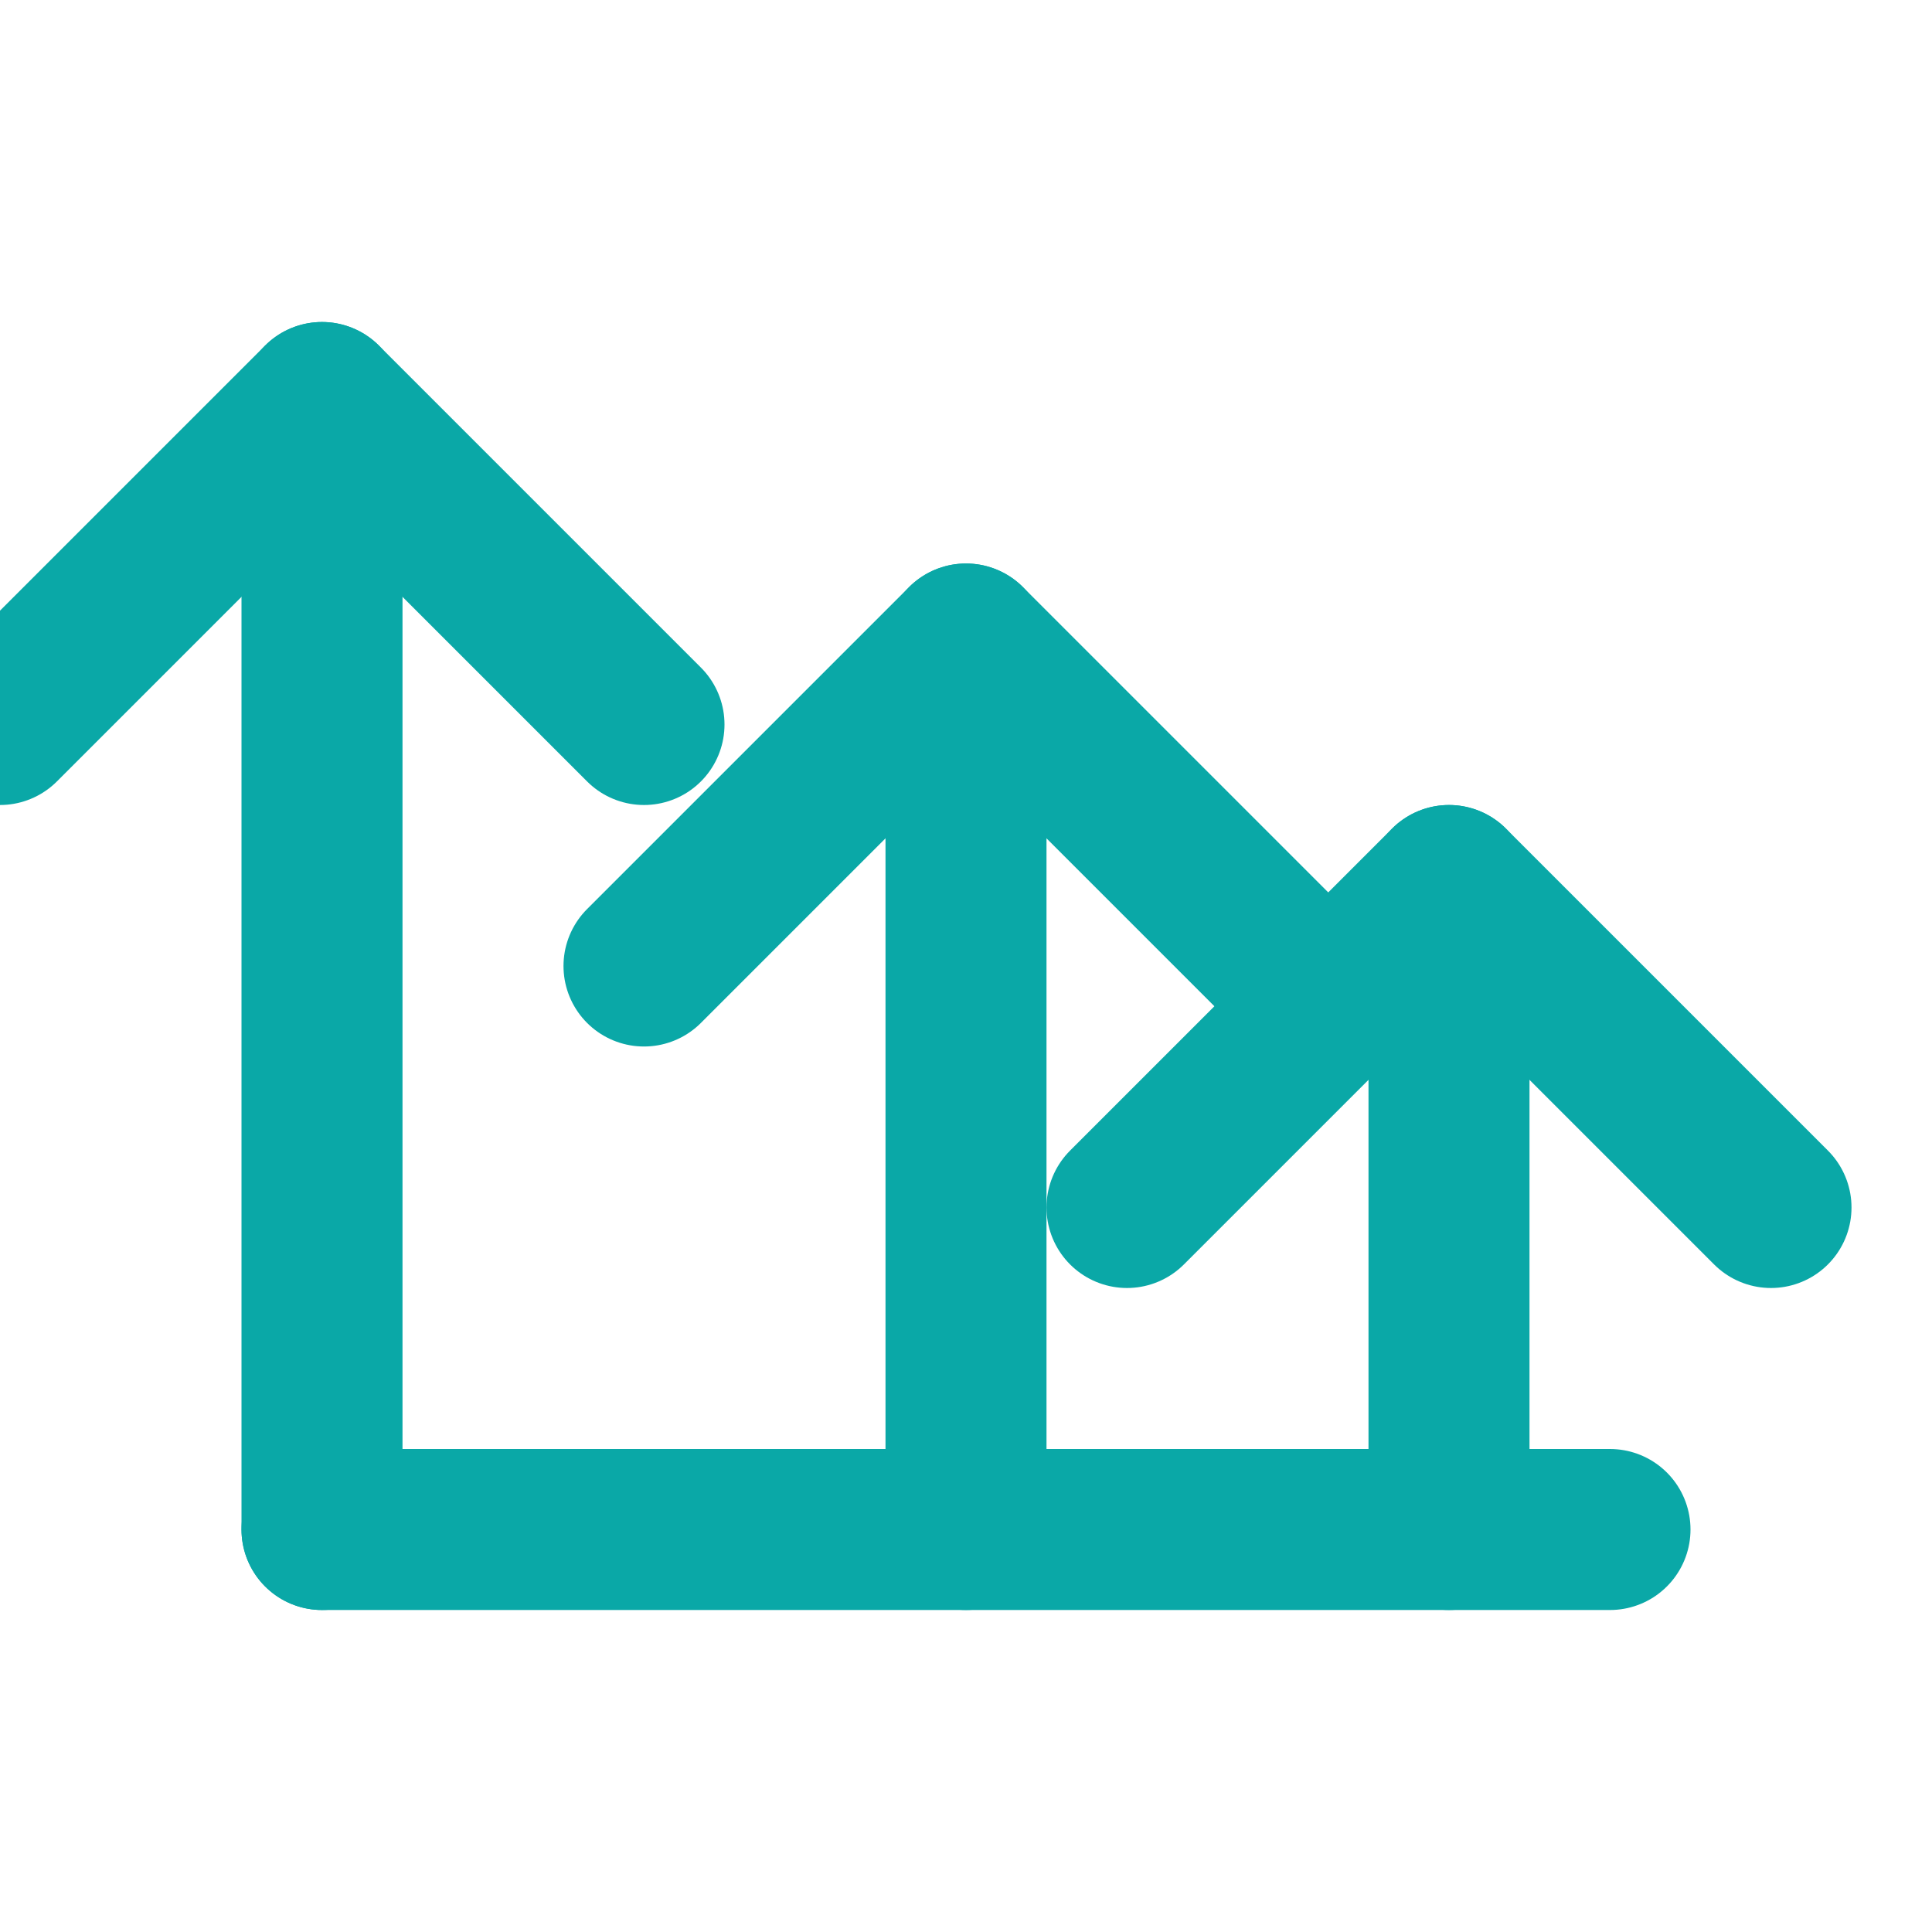 <svg xmlns="http://www.w3.org/2000/svg" width="24" height="24" viewBox="0 0 24 24"
     fill="none"
     stroke="#0aa8a7" 
     stroke-width="2"
     stroke-linecap="round"
     stroke-linejoin="round">
  <line x1="4" y1="19" x2="4" y2="5"/>
  <polyline points="8 9 4 5 0 9" transform="translate(0,0)"/>
  <polyline points="4 19 20 19"/>
  <polyline points="8 12 12 8 16 12"/>
  <line x1="12" y1="8" x2="12" y2="19"/>
  <polyline points="14 15 18 11 22 15"/>
  <line x1="18" y1="11" x2="18" y2="19"/>
</svg>